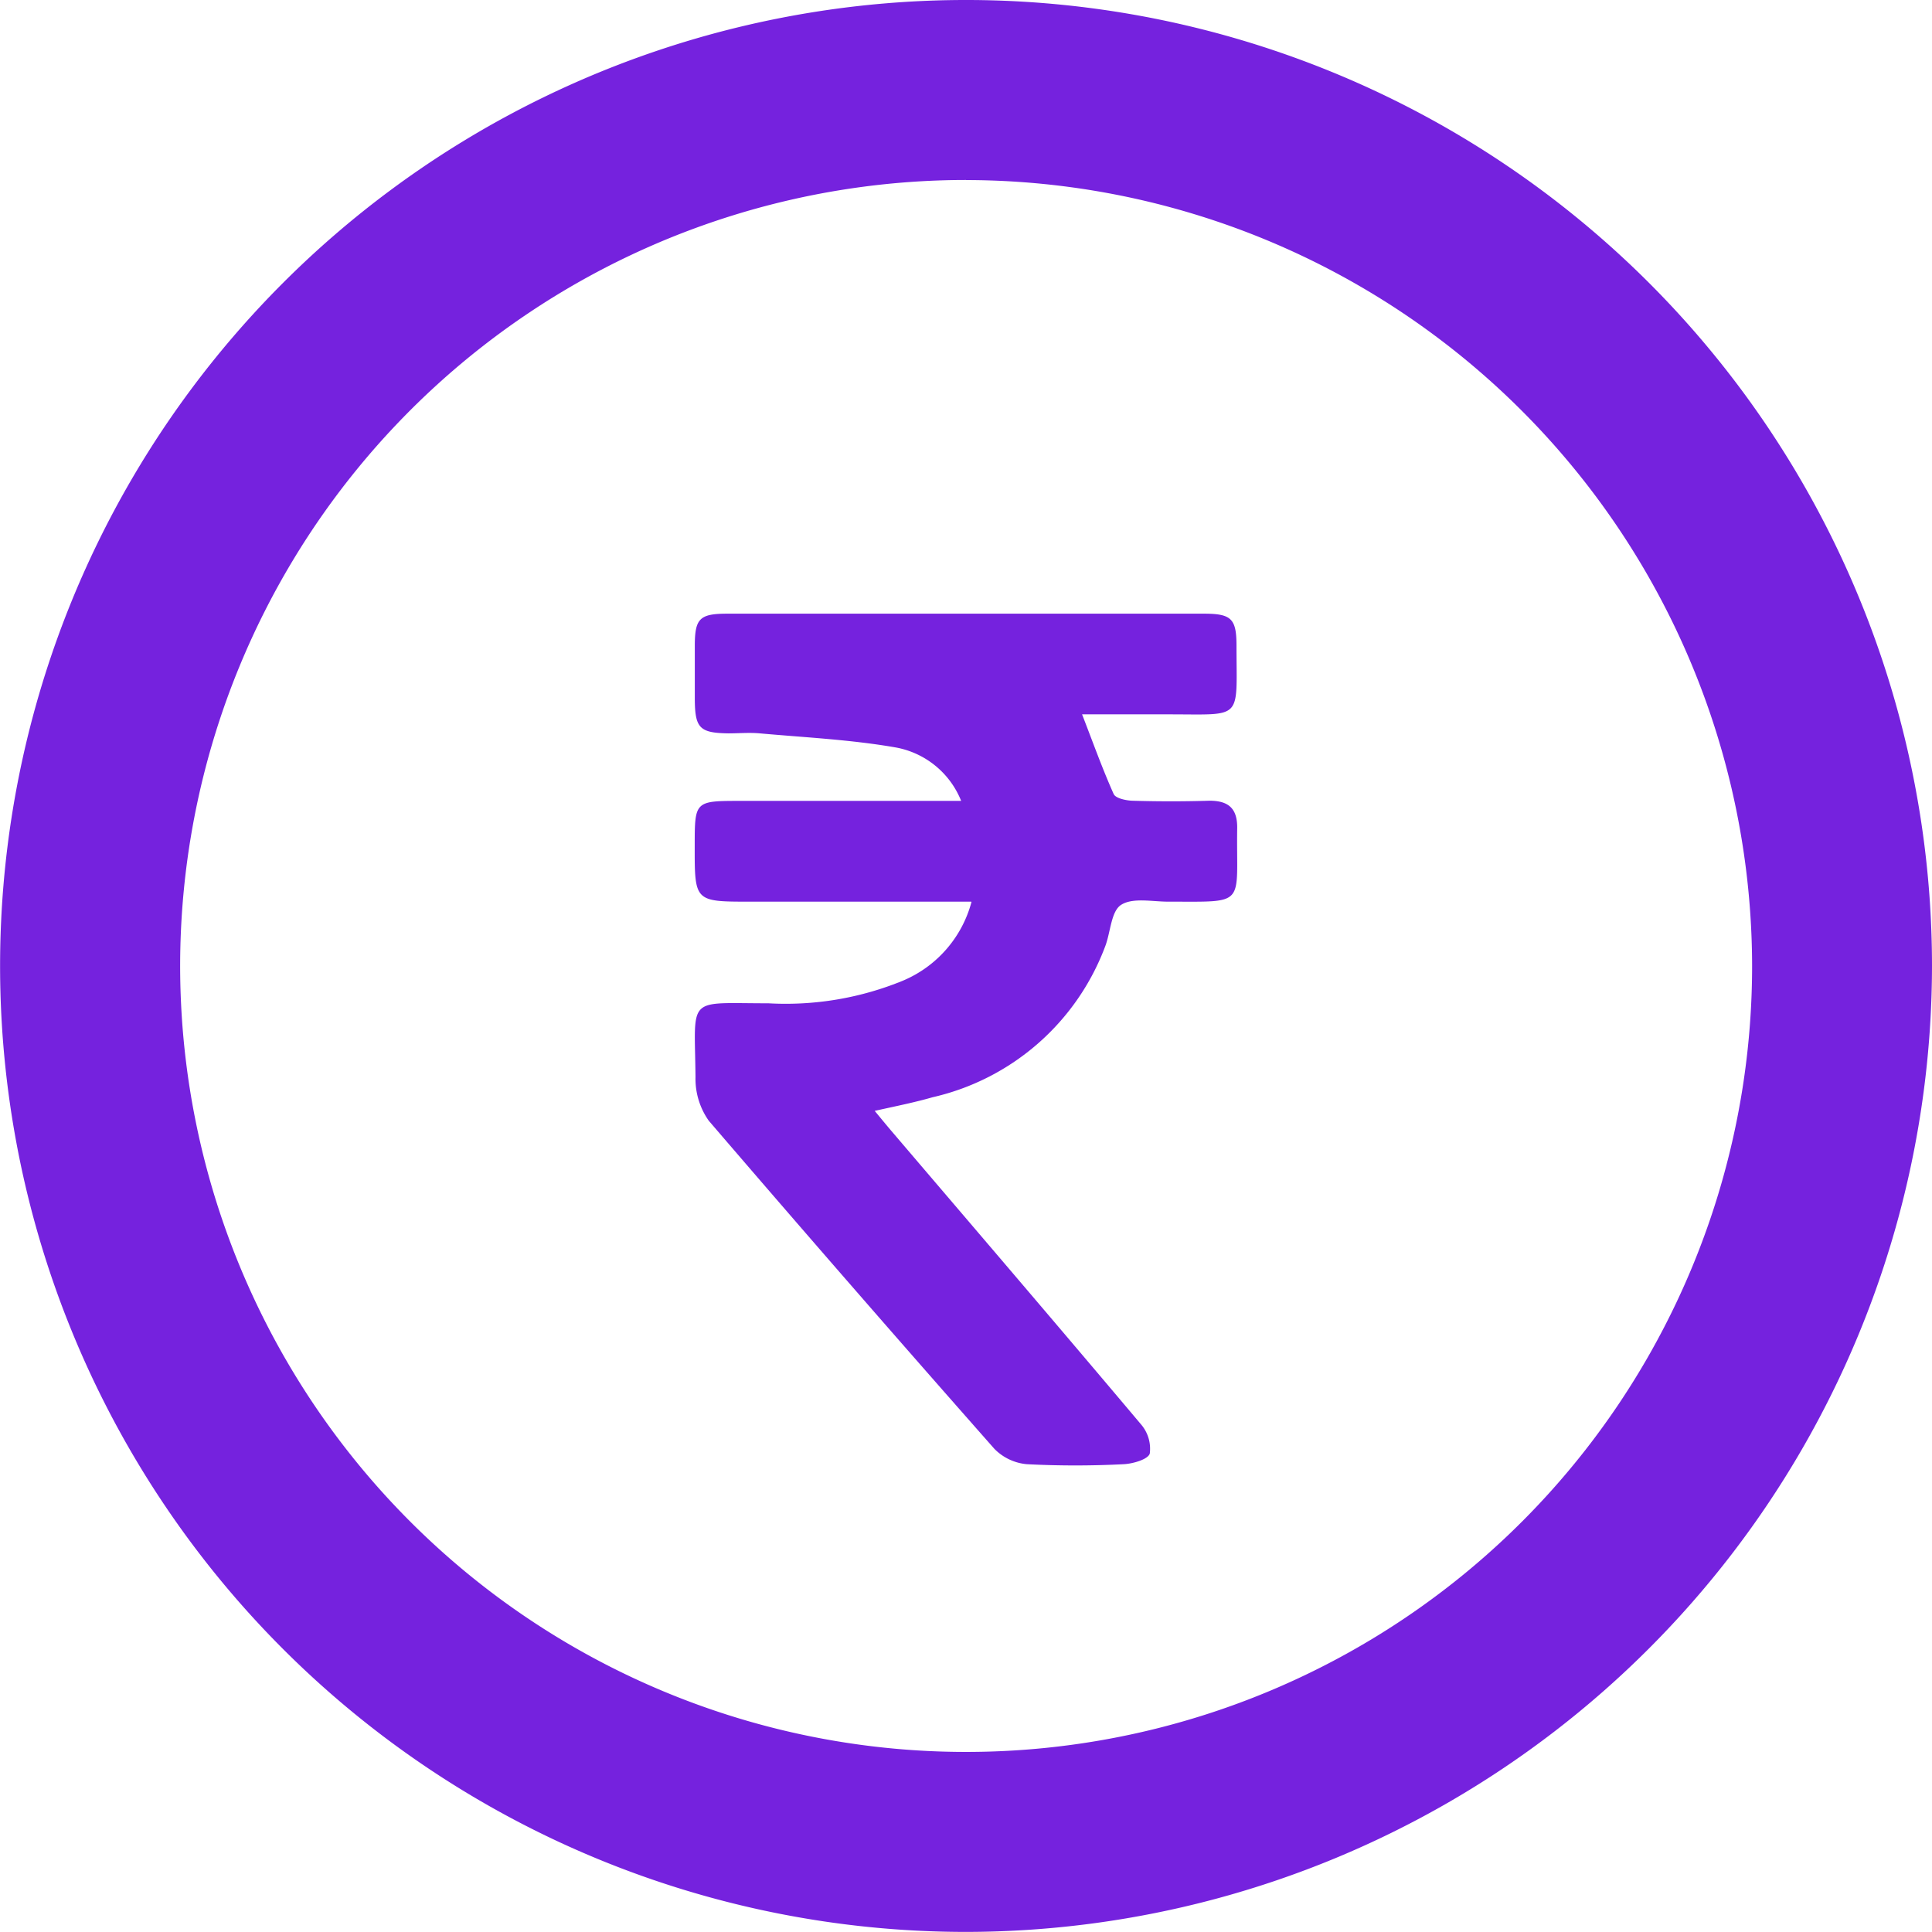 <svg xmlns="http://www.w3.org/2000/svg" width="22.145" height="22.145" viewBox="0 0 22.145 22.145">
  <g id="Group_16014" data-name="Group 16014" transform="translate(13739.508 11546.002)">
    <g id="Group_16012" data-name="Group 16012" transform="translate(-14220.735 -11633.215)">
      <path id="Path_6554" data-name="Path 6554" d="M492.3,109.357a11.072,11.072,0,1,1,11.072-11.072A11.084,11.084,0,0,1,492.3,109.357Zm0-20.081a9.009,9.009,0,1,0,9.01,9.008A9.02,9.02,0,0,0,492.3,89.277Z" transform="translate(0)" fill="#7522de"/>
    </g>
    <g id="Group_16013" data-name="Group 16013" transform="translate(4381.448 9630.726)">
      <path id="Path_2568" data-name="Path 2568" d="M81.177,76.607H78.642c-.636,0-.636,0-.635-.637,0-.518,0-.518.53-.518h2.524a1,1,0,0,0-.747-.612c-.514-.09-1.04-.115-1.561-.162-.119-.011-.24,0-.36,0-.329-.005-.383-.059-.385-.392,0-.2,0-.407,0-.61,0-.315.055-.37.374-.37q1.469,0,2.937,0c.841,0,1.681,0,2.522,0,.318,0,.376.057.376.369,0,.858.08.785-.763.785H82.447c.126.325.233.624.362.913.022.049.139.074.212.077.3.009.591.009.887,0,.222,0,.32.093.317.316-.013.9.121.84-.791.841-.184,0-.407-.049-.54.037-.114.073-.12.309-.18.47a2.772,2.772,0,0,1-1.981,1.735c-.2.058-.41.1-.663.156.072.087.126.153.181.218.959,1.124,1.92,2.246,2.872,3.376a.428.428,0,0,1,.1.334c-.019.066-.192.117-.3.122a10.779,10.779,0,0,1-1.108,0,.594.594,0,0,1-.373-.176q-1.65-1.869-3.274-3.761a.833.833,0,0,1-.152-.5c-.009-.943-.112-.845.835-.846a3.536,3.536,0,0,0,1.544-.26,1.358,1.358,0,0,0,.784-.9" transform="translate(-18191 -21243)" fill="#7522de"/>
    </g>
  </g>
</svg>

